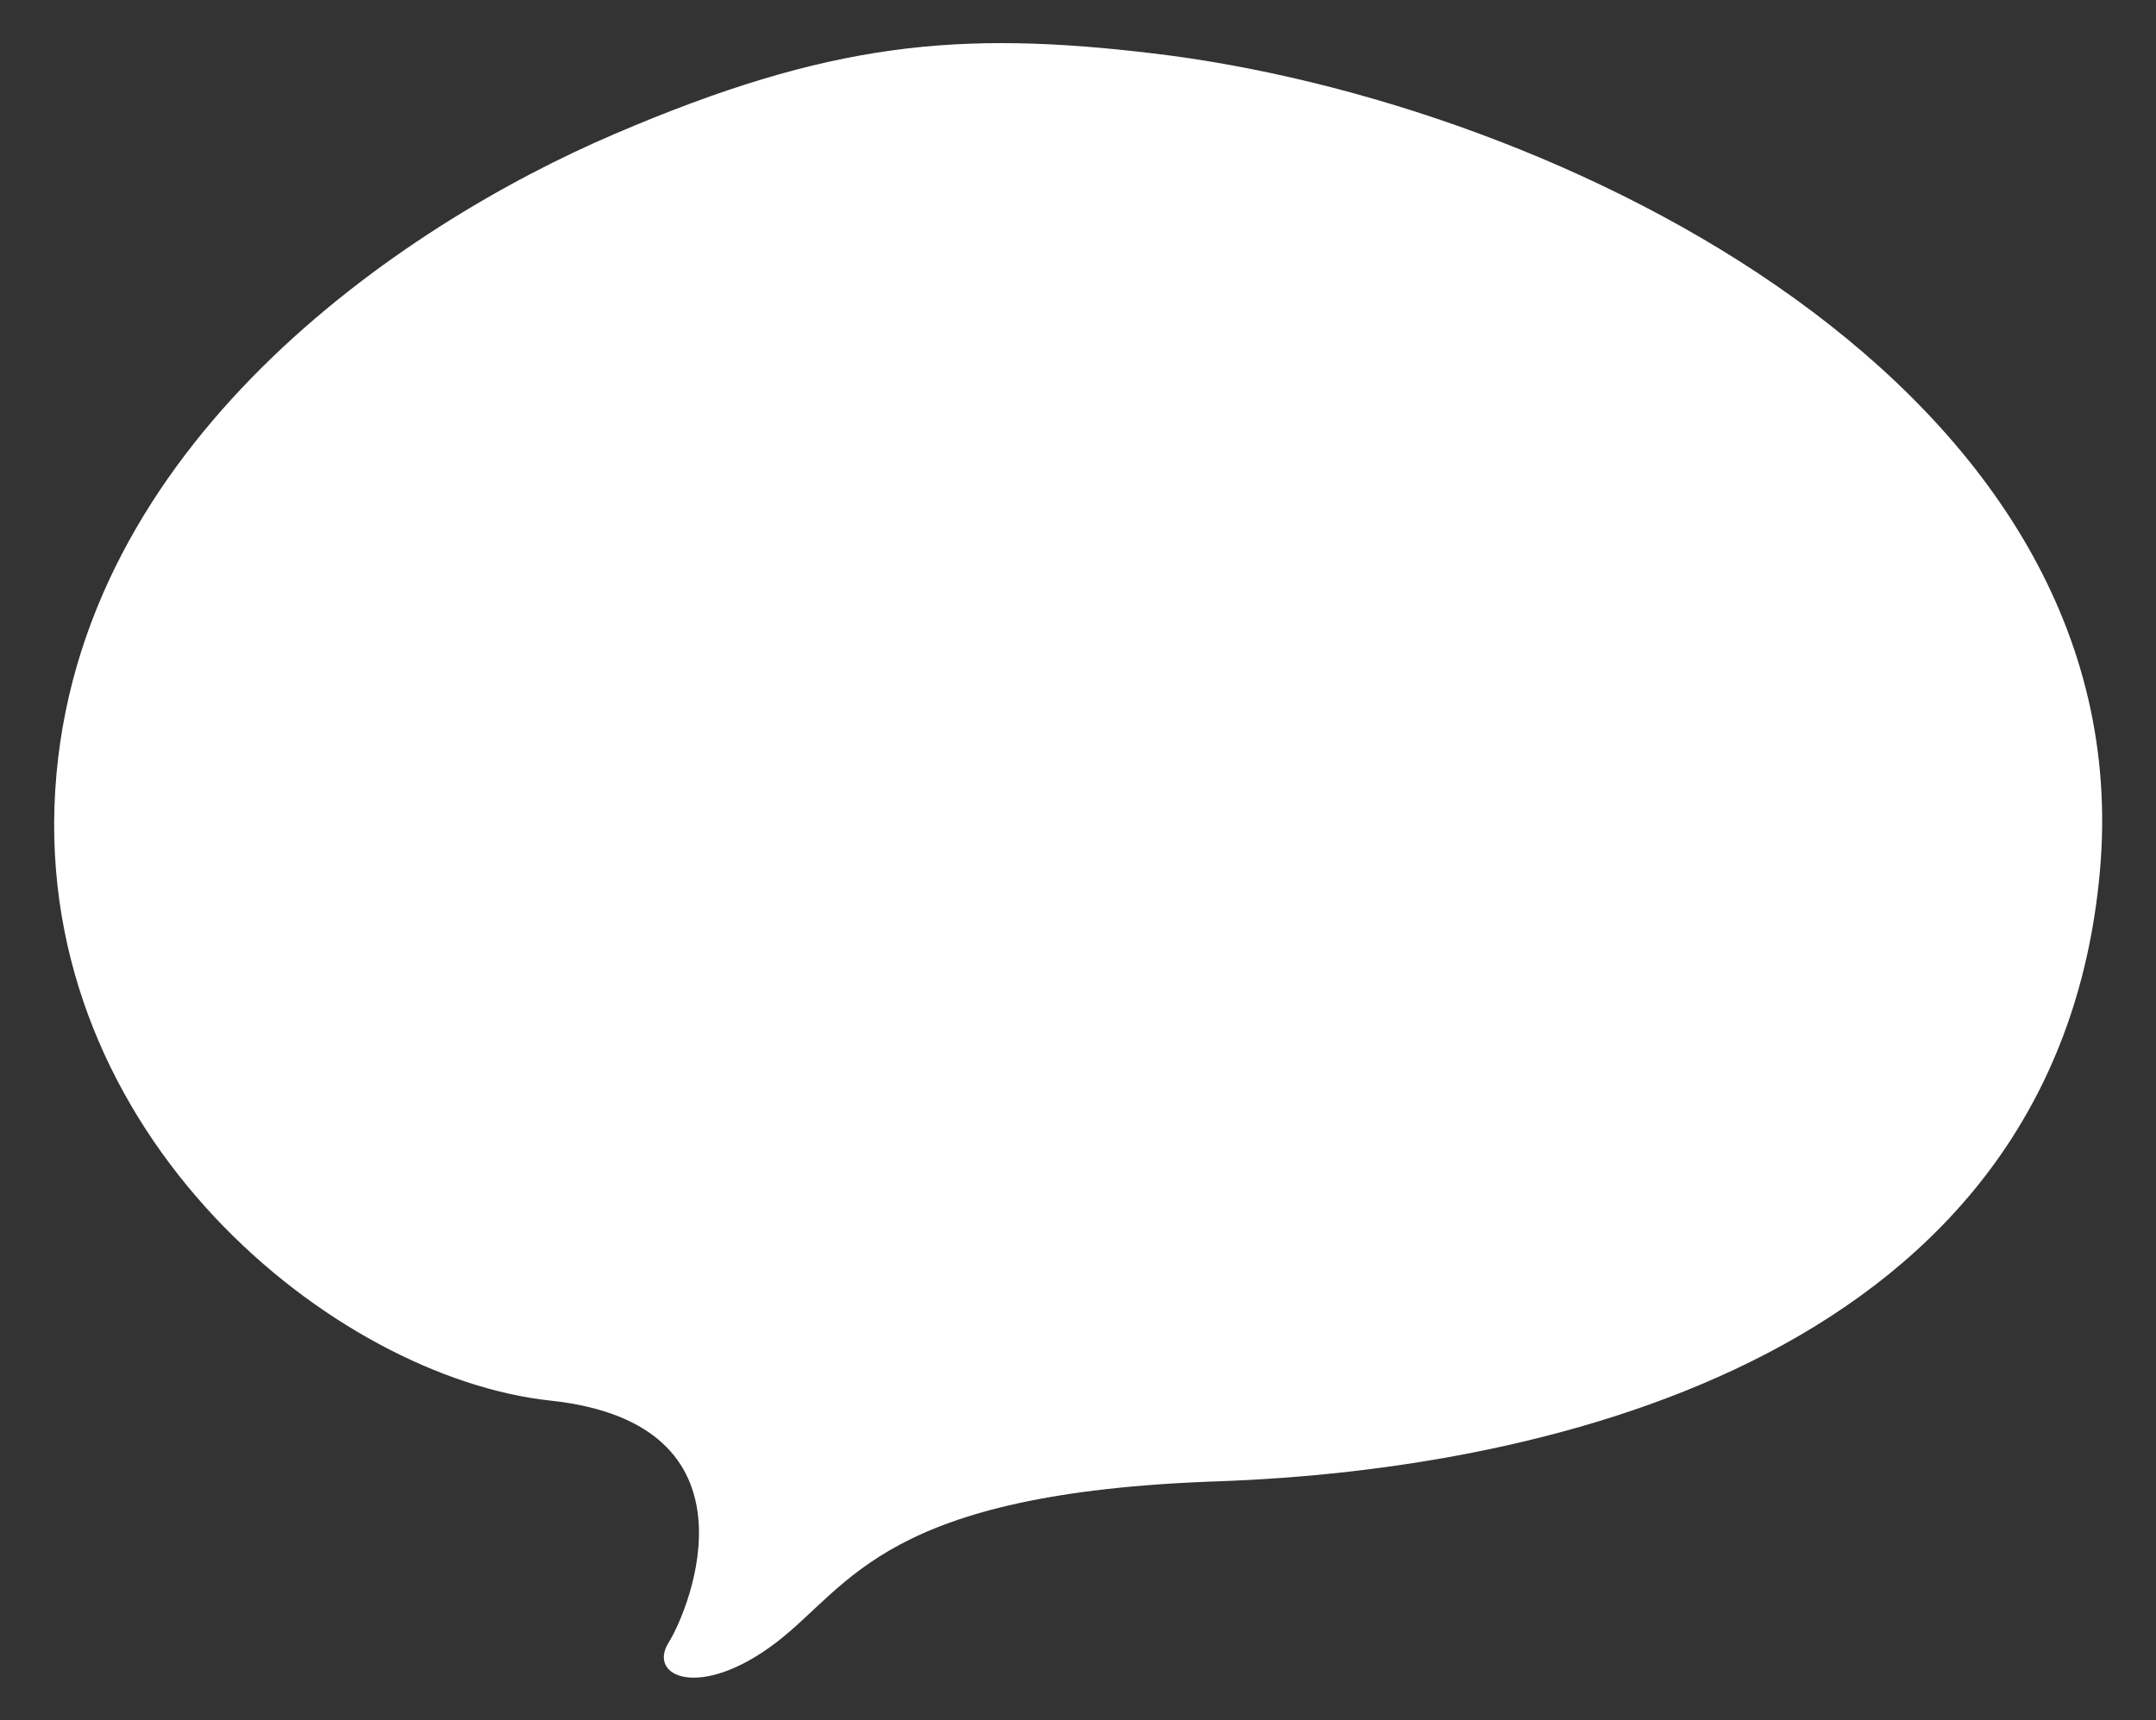 <svg width="659" height="526" viewBox="0 0 659 526" fill="none" xmlns="http://www.w3.org/2000/svg">
<rect x="0" y="0" width="659" height="526" fill="#333333" stroke="none"/>
<path d="M352.318 16.311C476.787 31.035 654.964 118.407 641.866 266.262C628.686 414.117 474.068 449.384 372.088 452.91C270.108 456.437 260.223 484.562 237.24 502.195C214.175 519.828 197.782 512.775 204.372 502.195C210.962 491.615 233.945 435.277 168.21 428.224C102.392 421.17 10.297 347.287 16.887 241.576C23.477 135.952 122.162 69.034 187.98 40.909C253.633 12.784 293.173 9.257 352.318 16.311Z" fill="white"/>
</svg>
